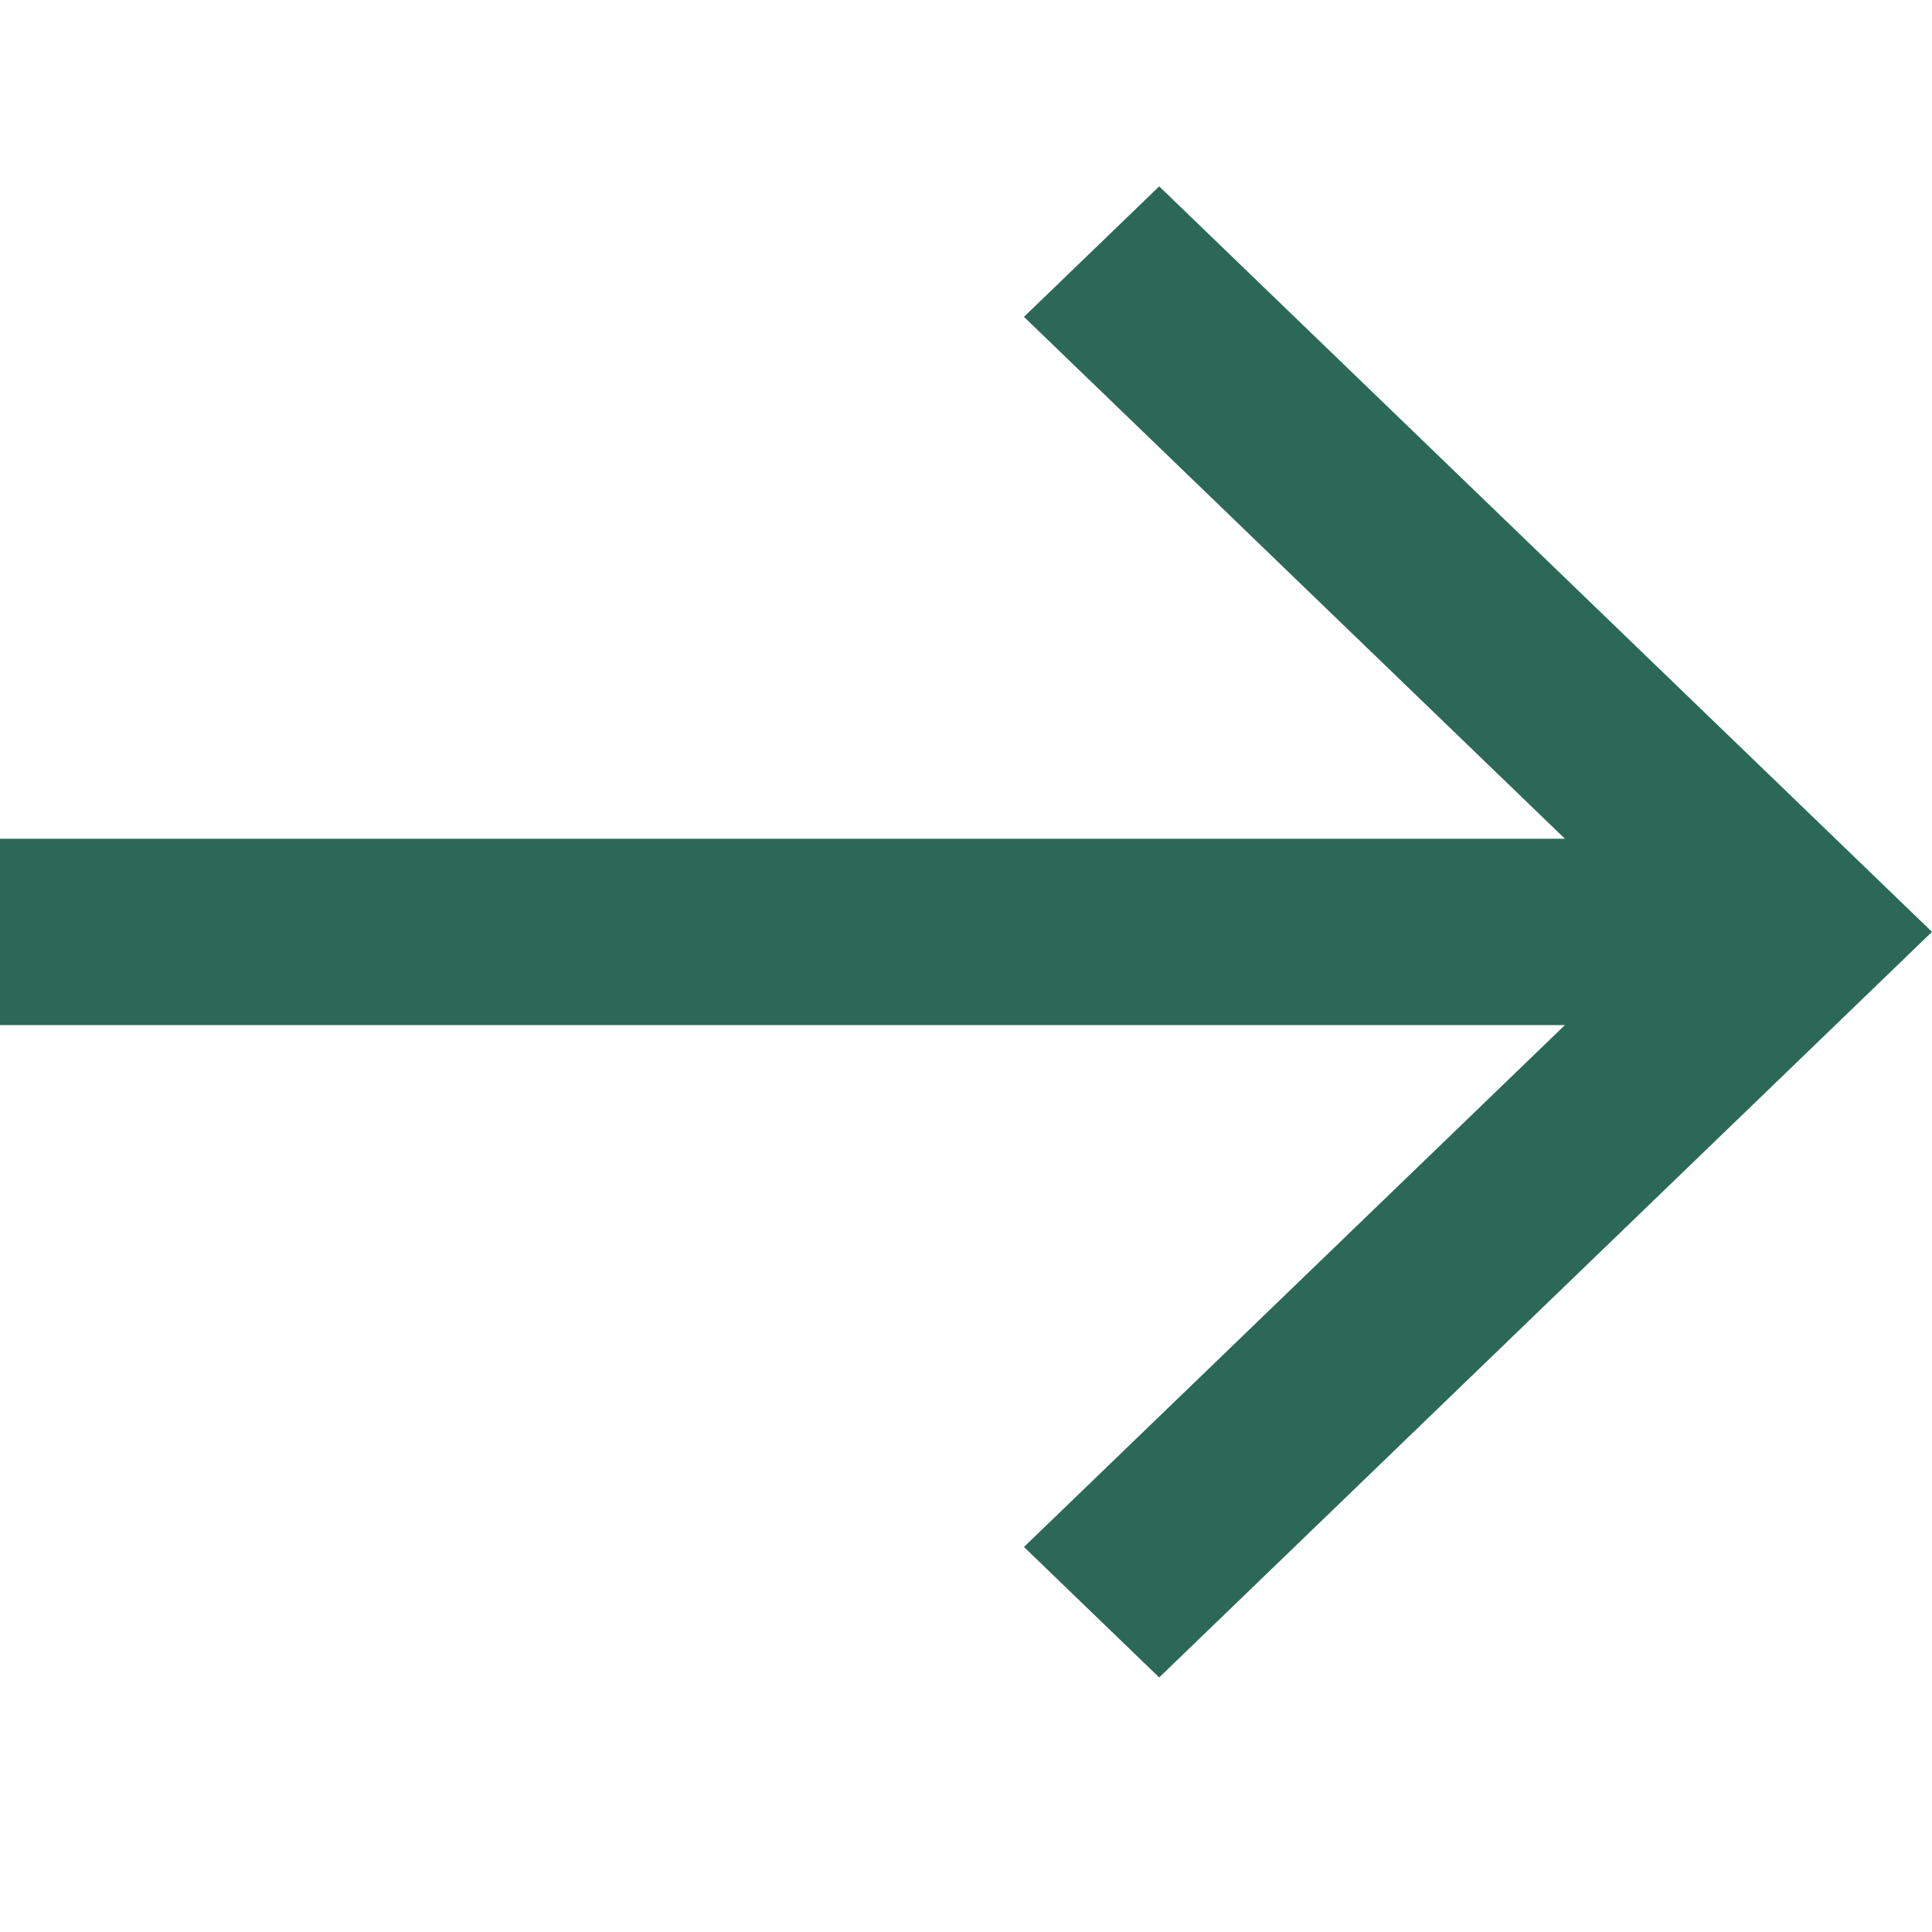 <svg width="24" height="24" viewBox="0 0 24 24" fill="none" xmlns="http://www.w3.org/2000/svg">
<g clip-path="url(#clip0_25_1512)">
<path d="M14.4 2.315L12.72 3.936L19.44 10.419H0V12.734H19.44L12.72 19.217L14.4 20.838L24 11.576L14.4 2.315Z" fill="#2B6956"/>
</g>
<defs>
<clipPath id="clip0_25_1512">
<rect width="24" height="23.153" fill="white"/>
</clipPath>
</defs>
</svg>
